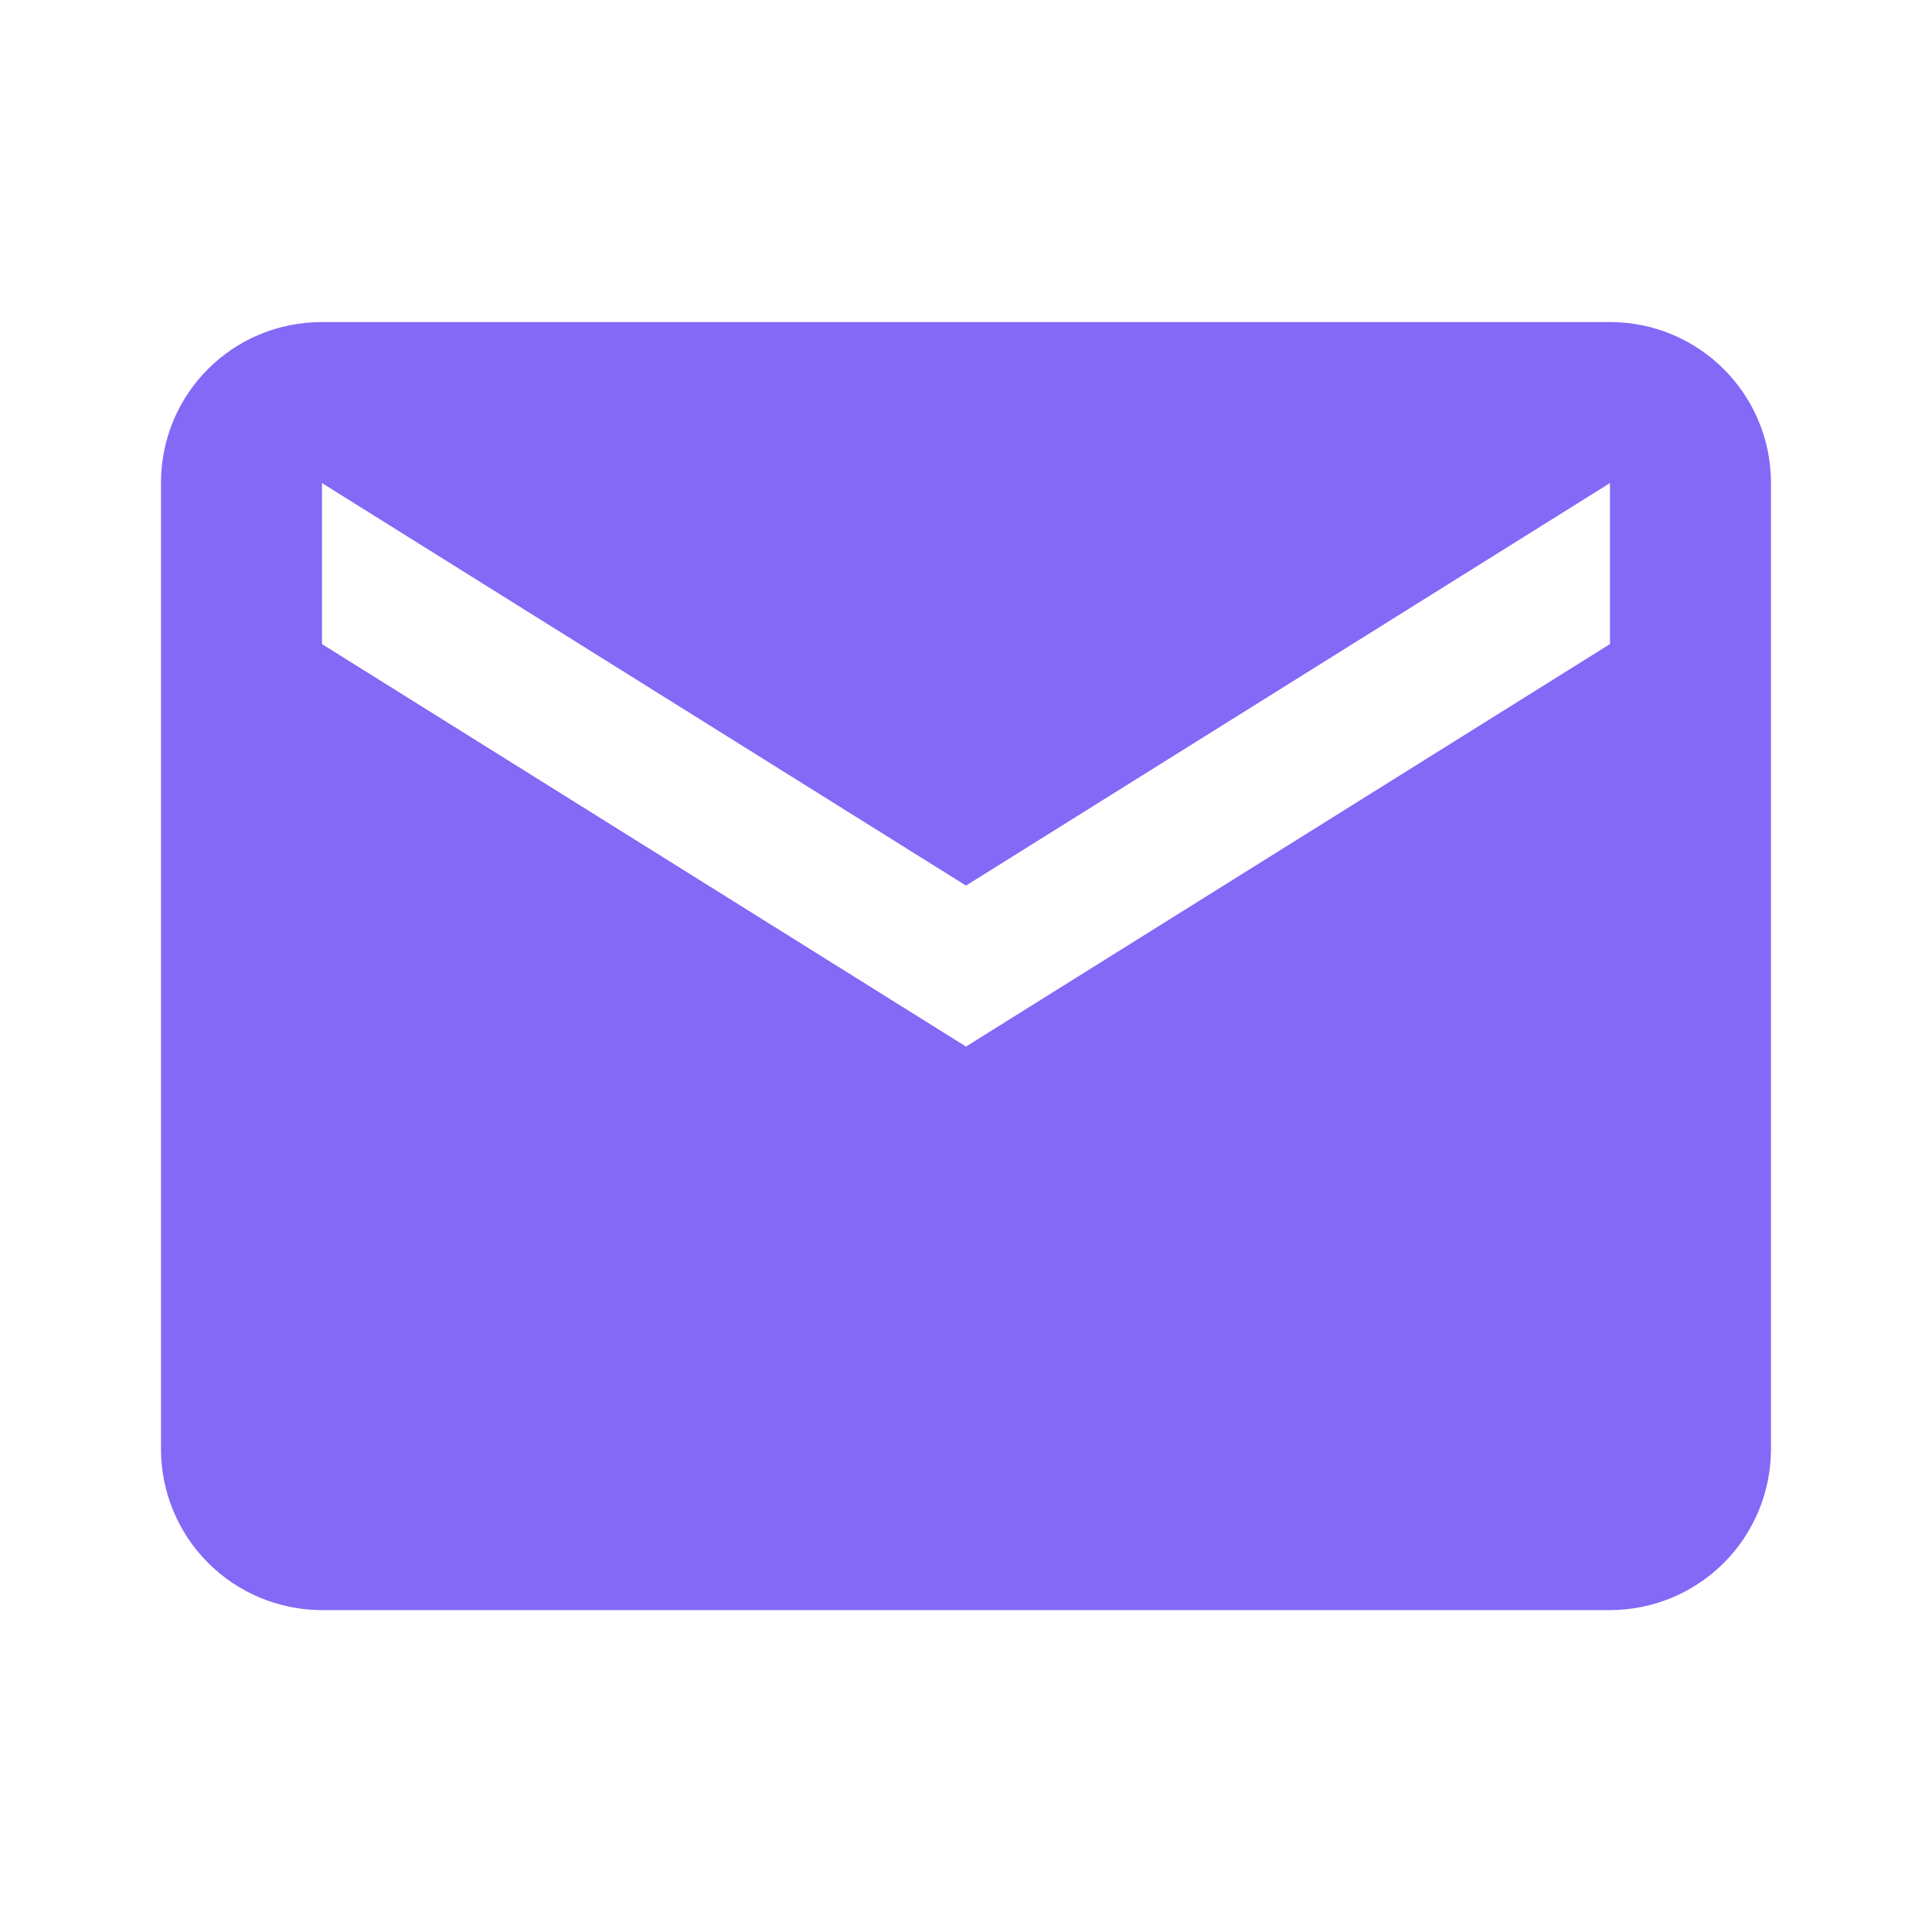 <svg width="40" height="40" viewBox="0 0 40 40" fill="none" xmlns="http://www.w3.org/2000/svg">
<path d="M33.333 13.335L20 21.668L6.666 13.335V10.001L20 18.335L33.333 10.001M33.333 6.668H6.666C4.816 6.668 3.333 8.151 3.333 10.001V30.001C3.333 30.885 3.684 31.733 4.309 32.358C4.934 32.983 5.782 33.335 6.666 33.335H33.333C34.217 33.335 35.065 32.983 35.69 32.358C36.315 31.733 36.666 30.885 36.666 30.001V10.001C36.666 8.151 35.166 6.668 33.333 6.668Z" fill="#8468F6"/>
</svg>
